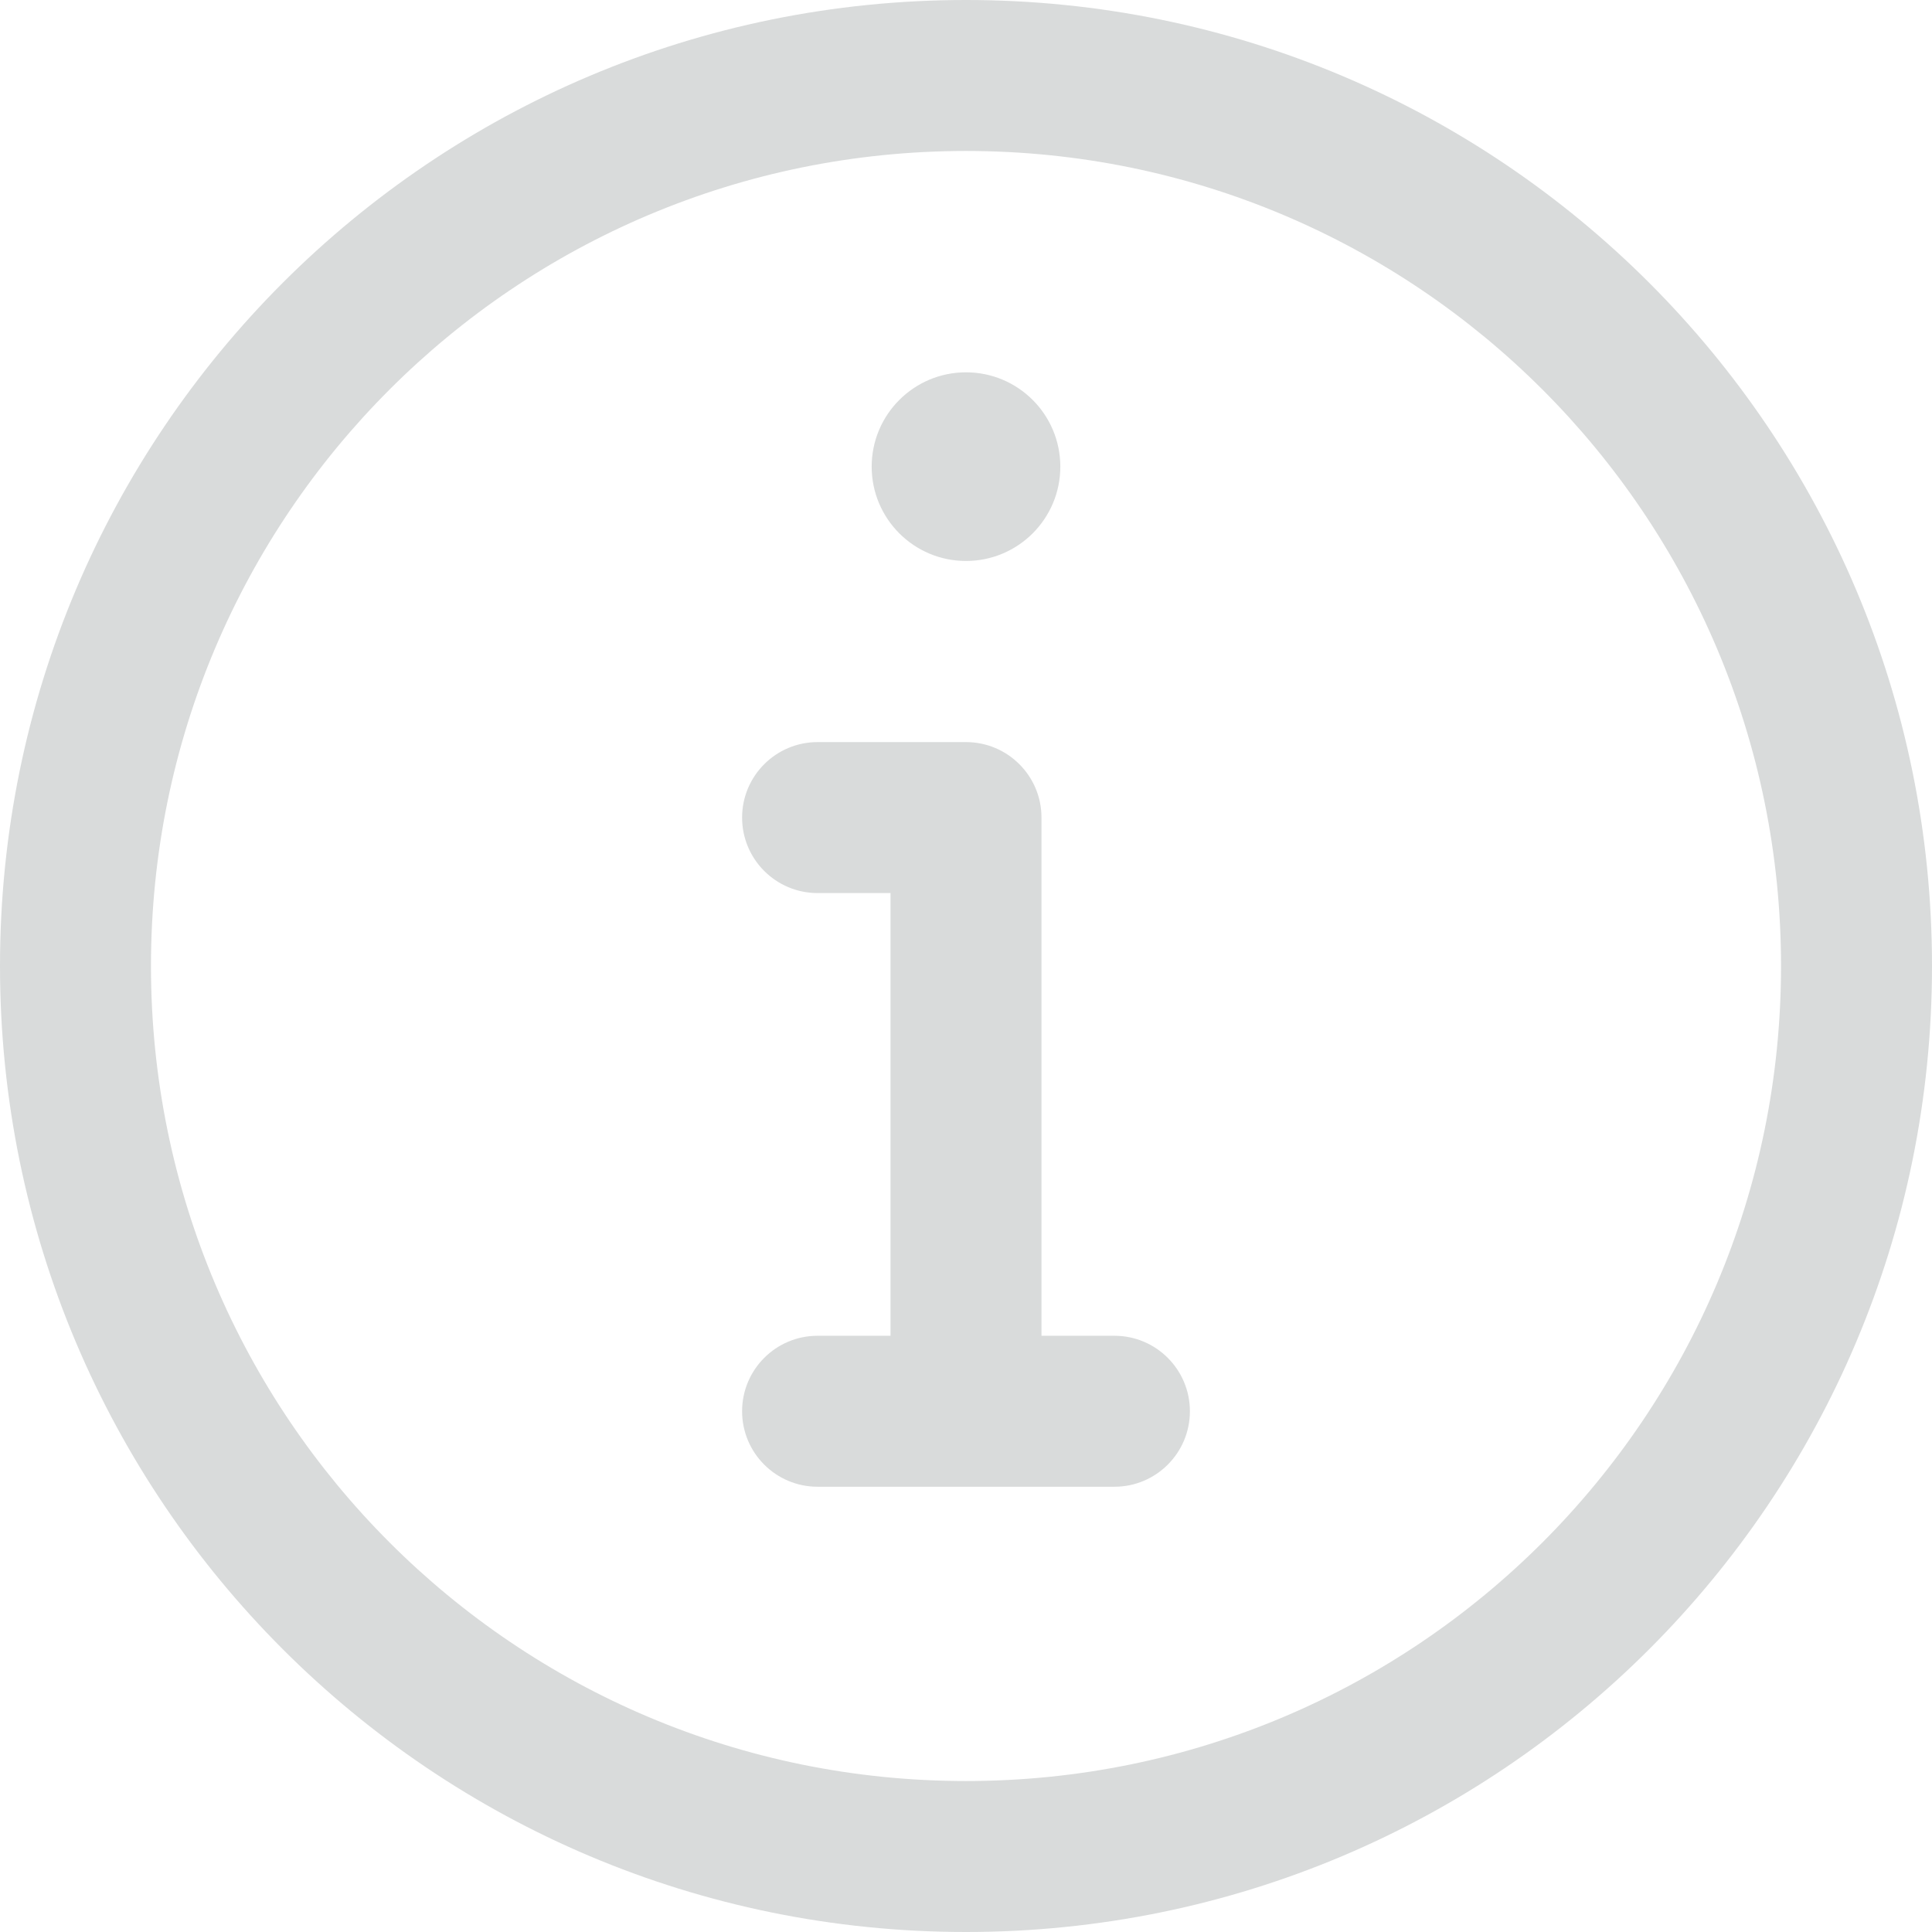 <svg width="28" height="28" viewBox="0 0 28 28" fill="none" xmlns="http://www.w3.org/2000/svg">
<path d="M14 0C6.263 0 0 6.261 0 14C0 21.737 6.261 28 14 28C21.737 28 28 21.738 28 14C28 6.263 21.738 0 14 0ZM14 25.812C7.471 25.812 2.188 20.529 2.188 14C2.188 7.471 7.471 2.188 14 2.188C20.529 2.188 25.812 7.471 25.812 14C25.812 20.529 20.529 25.812 14 25.812ZM17.245 20.453C17.245 21.057 16.755 21.547 16.151 21.547H11.849C11.245 21.547 10.755 21.057 10.755 20.453C10.755 19.849 11.245 19.359 11.849 19.359H12.906V12.943H11.849C11.245 12.943 10.755 12.453 10.755 11.849C10.755 11.245 11.245 10.755 11.849 10.755H14C14.604 10.755 15.094 11.245 15.094 11.849V19.359H16.151C16.755 19.359 17.245 19.849 17.245 20.453ZM12.633 6.763C12.633 6.008 13.245 5.396 14 5.396C14.755 5.396 15.367 6.008 15.367 6.763C15.367 7.518 14.755 8.13 14 8.13C13.245 8.13 12.633 7.518 12.633 6.763Z" fill="#D9DBDB"/>
</svg>
